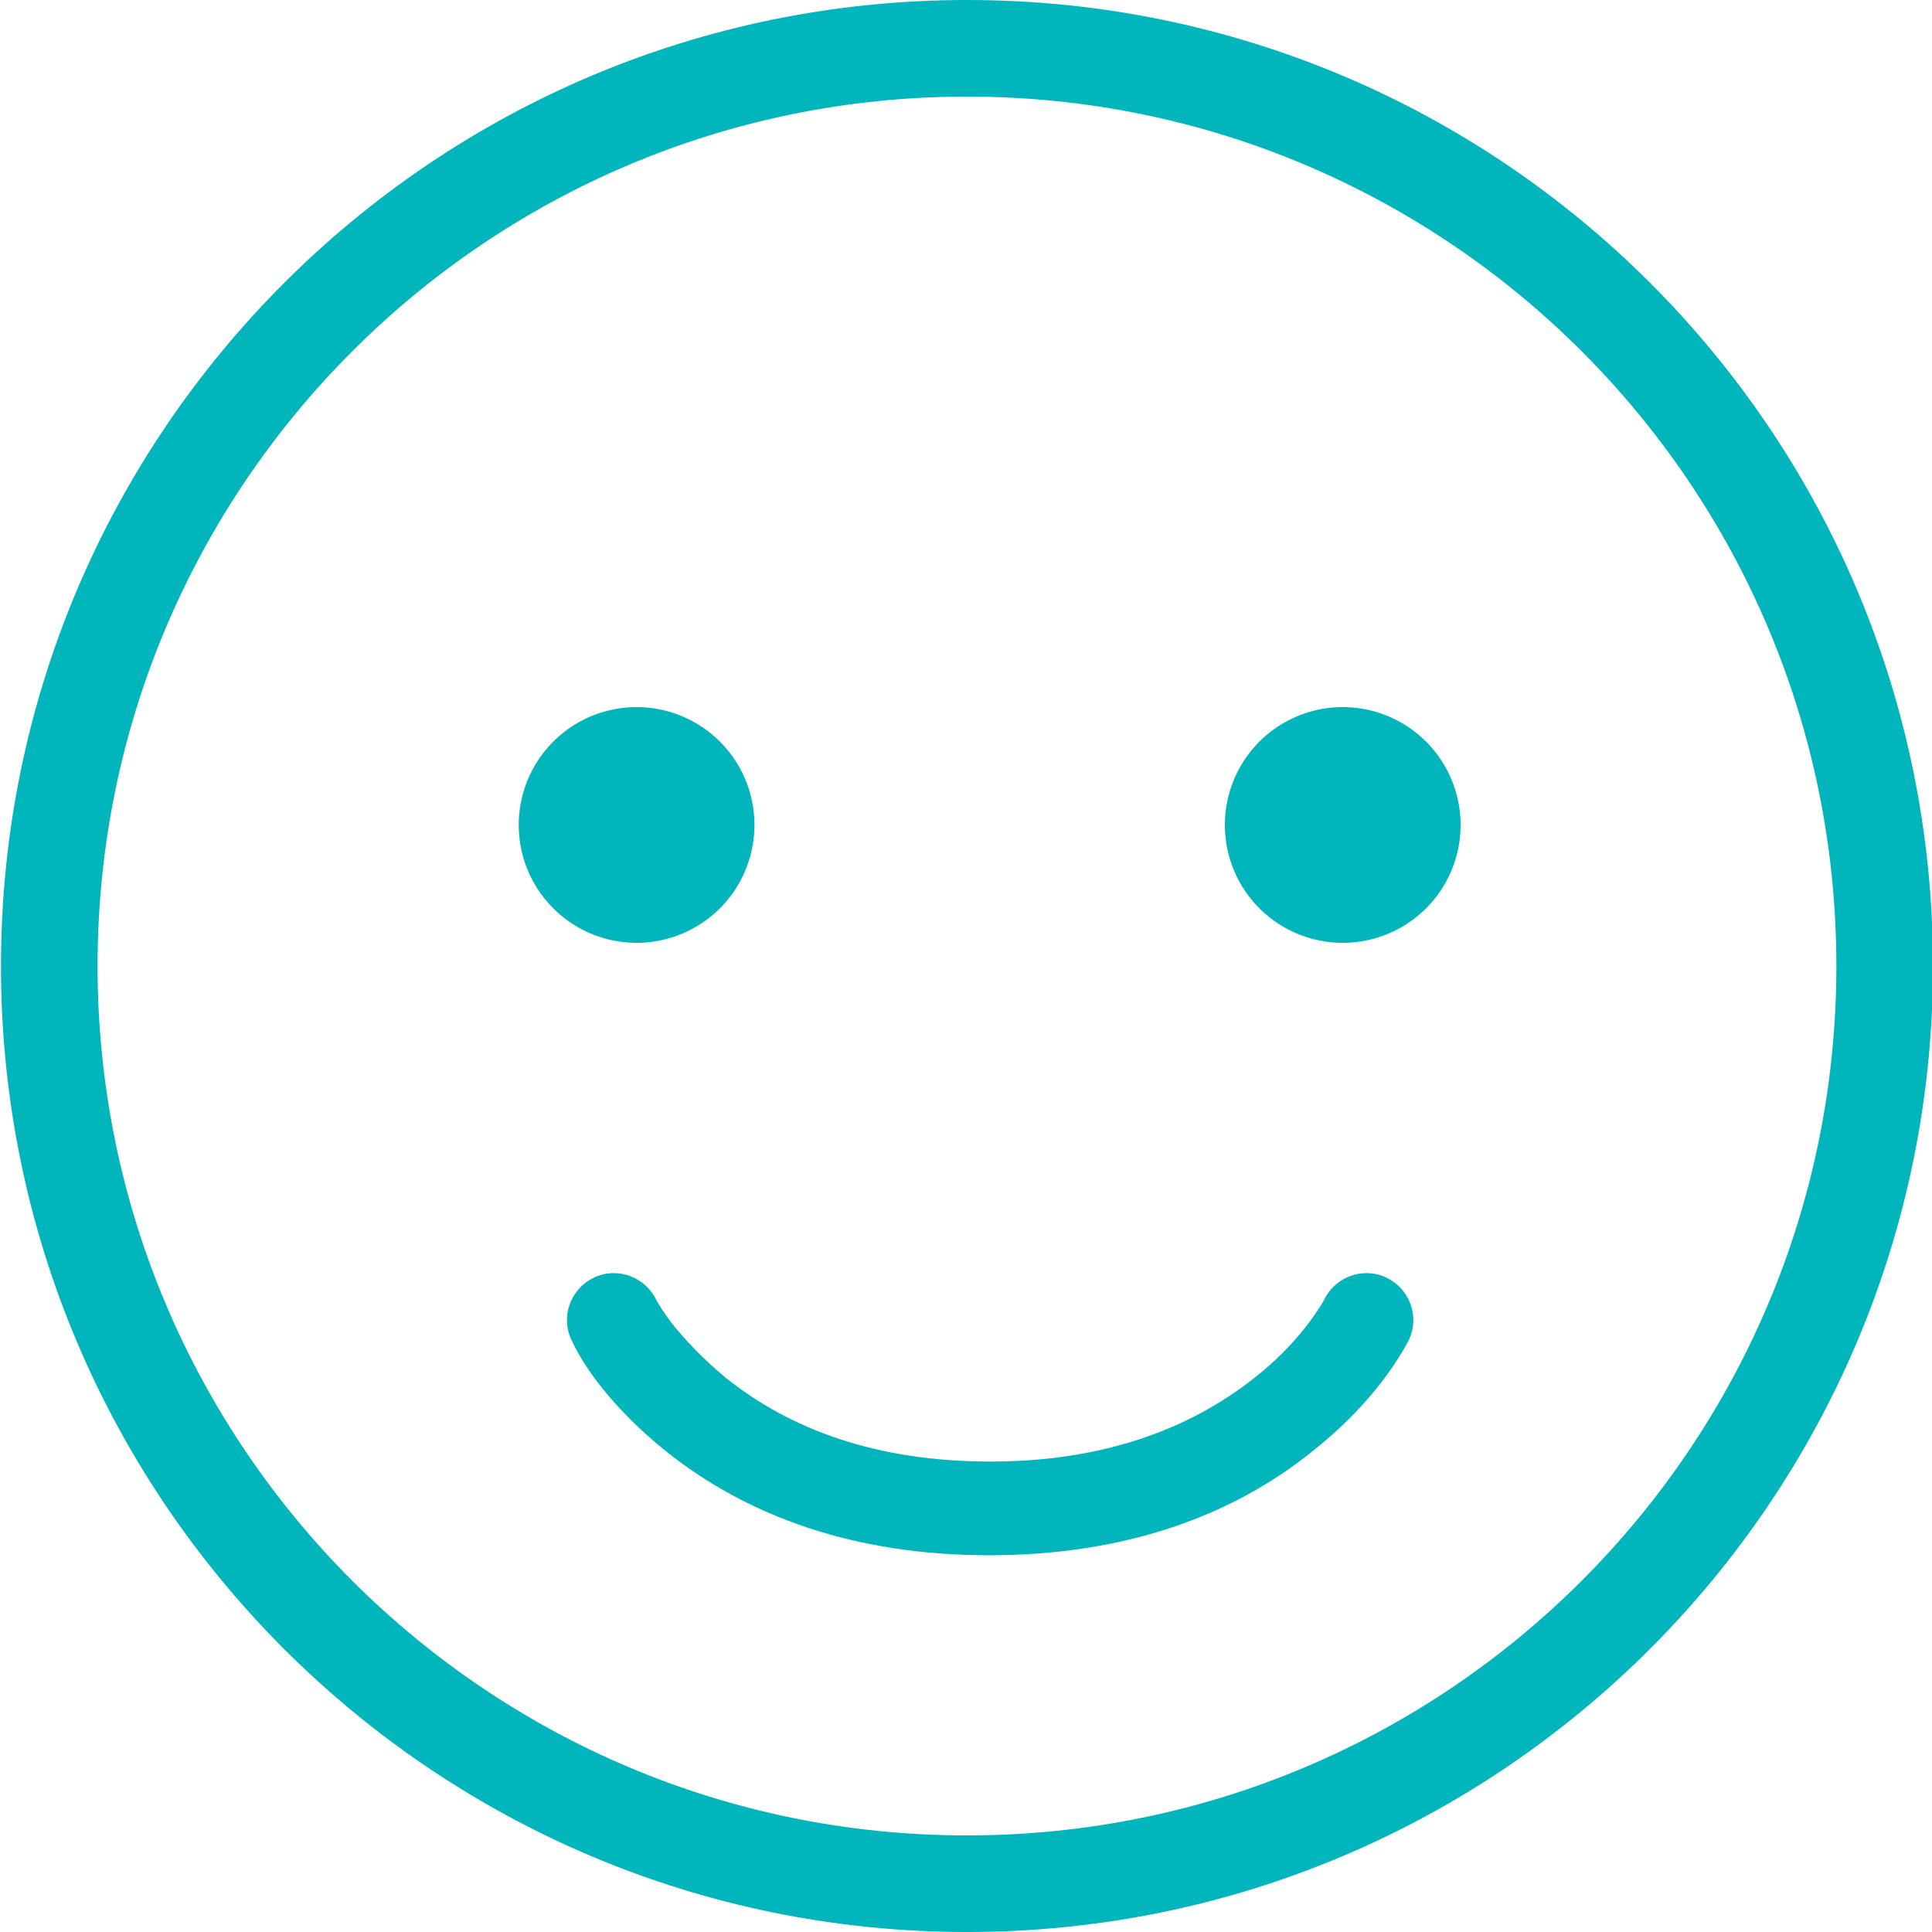 <?xml version="1.0" standalone="no"?><!DOCTYPE svg PUBLIC "-//W3C//DTD SVG 1.1//EN" "http://www.w3.org/Graphics/SVG/1.1/DTD/svg11.dtd"><svg t="1525340452235" class="icon" style="" viewBox="0 0 1024 1024" version="1.1" xmlns="http://www.w3.org/2000/svg" p-id="23375" xmlns:xlink="http://www.w3.org/1999/xlink" width="22" height="22"><defs><style type="text/css"></style></defs><path d="M512.512 0C229.888 0 0.512 229.376 0.512 512s229.376 512 512 512 512-229.376 512-512S795.648 0 512.512 0z m0 972.8c-254.464 0-460.8-206.336-460.8-460.8s206.336-460.8 460.8-460.8 460.8 206.336 460.8 460.8-206.336 460.8-460.8 460.8z" fill="#00b5bc" p-id="23376"></path><path d="M337.408 437.248m-62.464 0a62.464 62.464 0 1 0 124.928 0 62.464 62.464 0 1 0-124.928 0Z" fill="#00b5bc" p-id="23377"></path><path d="M711.68 437.248m-62.464 0a62.464 62.464 0 1 0 124.928 0 62.464 62.464 0 1 0-124.928 0Z" fill="#00b5bc" p-id="23378"></path><path d="M352.768 769.024c43.52 34.816 100.352 55.296 171.52 55.296 71.168 0 128.512-20.48 171.52-55.296 26.624-20.992 42.496-43.008 50.688-58.368 6.144-12.288 1.024-27.136-11.264-33.28-12.288-6.144-27.136-1.024-33.28 11.264-1.024 2.048-3.584 6.144-7.68 11.776-7.68 10.24-17.408 20.48-29.184 29.696-34.816 27.648-80.896 44.544-140.288 44.544-59.904 0-105.984-16.896-140.288-44.544-11.776-9.728-21.504-19.968-29.184-29.696-4.096-5.632-6.656-9.728-7.68-11.776-6.144-12.288-20.992-17.408-33.28-11.264s-17.408 20.992-11.264 33.28c7.168 15.36 23.04 36.864 49.664 58.368z" fill="#00b5bc" p-id="23379"></path></svg>